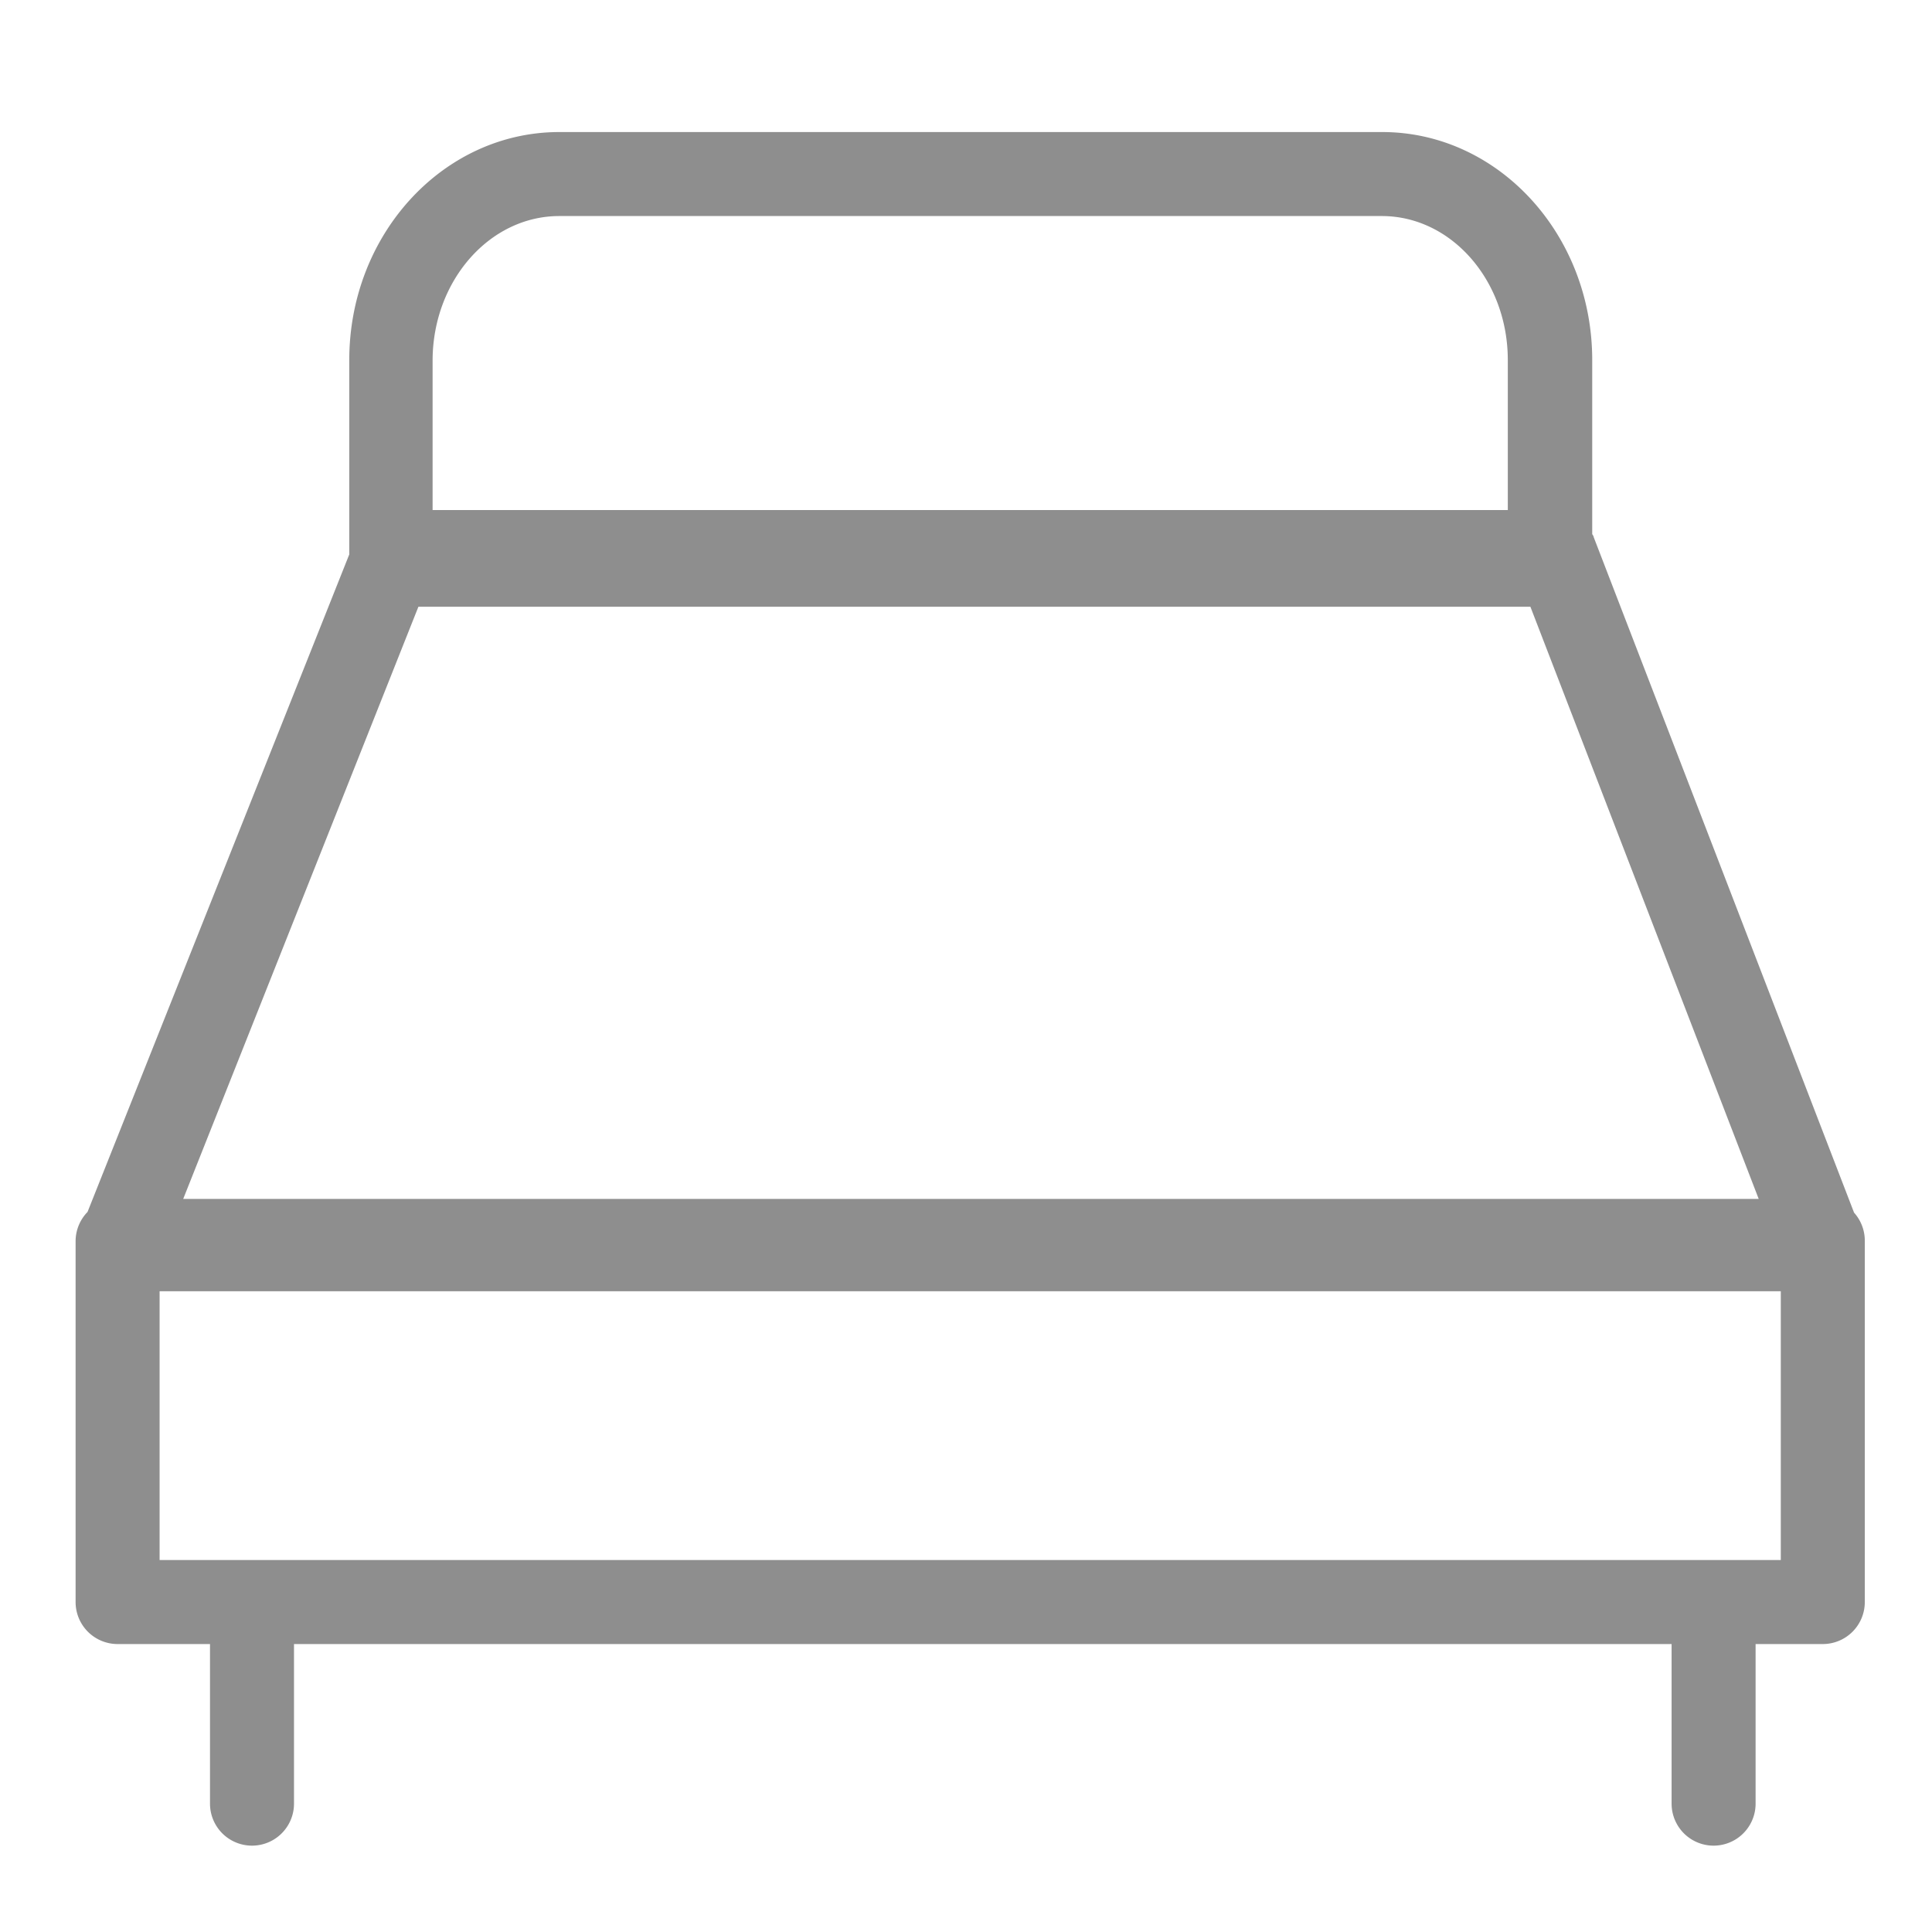 <svg xmlns="http://www.w3.org/2000/svg" viewBox="0 0 230 230"><defs><style>.cls-1{fill:none;}.cls-2{fill:#8e8e8e;}</style></defs><title>Asset 1</title><g id="Layer_2" data-name="Layer 2"><g id="OBJECTS"><rect class="cls-1" width="230" height="230"/><path class="cls-2" d="M220.72,144.36l-31-80.43c0-.12-.11-.23-.17-.35V42.86c0-15-11.23-27.14-25-27.14H66.58c-13.81,0-25,12.17-25,27.14V66L10.42,144.28A5,5,0,0,0,9,147.72v43a5,5,0,0,0,5,5H25v19a5,5,0,0,0,10,0v-19H199v19a5,5,0,0,0,10,0v-19h8a5,5,0,0,0,5-5v-43A5,5,0,0,0,220.72,144.36Zm-11.35-1.63H21.81l28-70.5H182.19ZM66.58,25.72H164.5c8.29,0,15,7.69,15,17.14V60.72h-128V42.86C51.54,33.41,58.29,25.72,66.58,25.72ZM19,185.72v-32H212v32Z"/></g></g></svg>